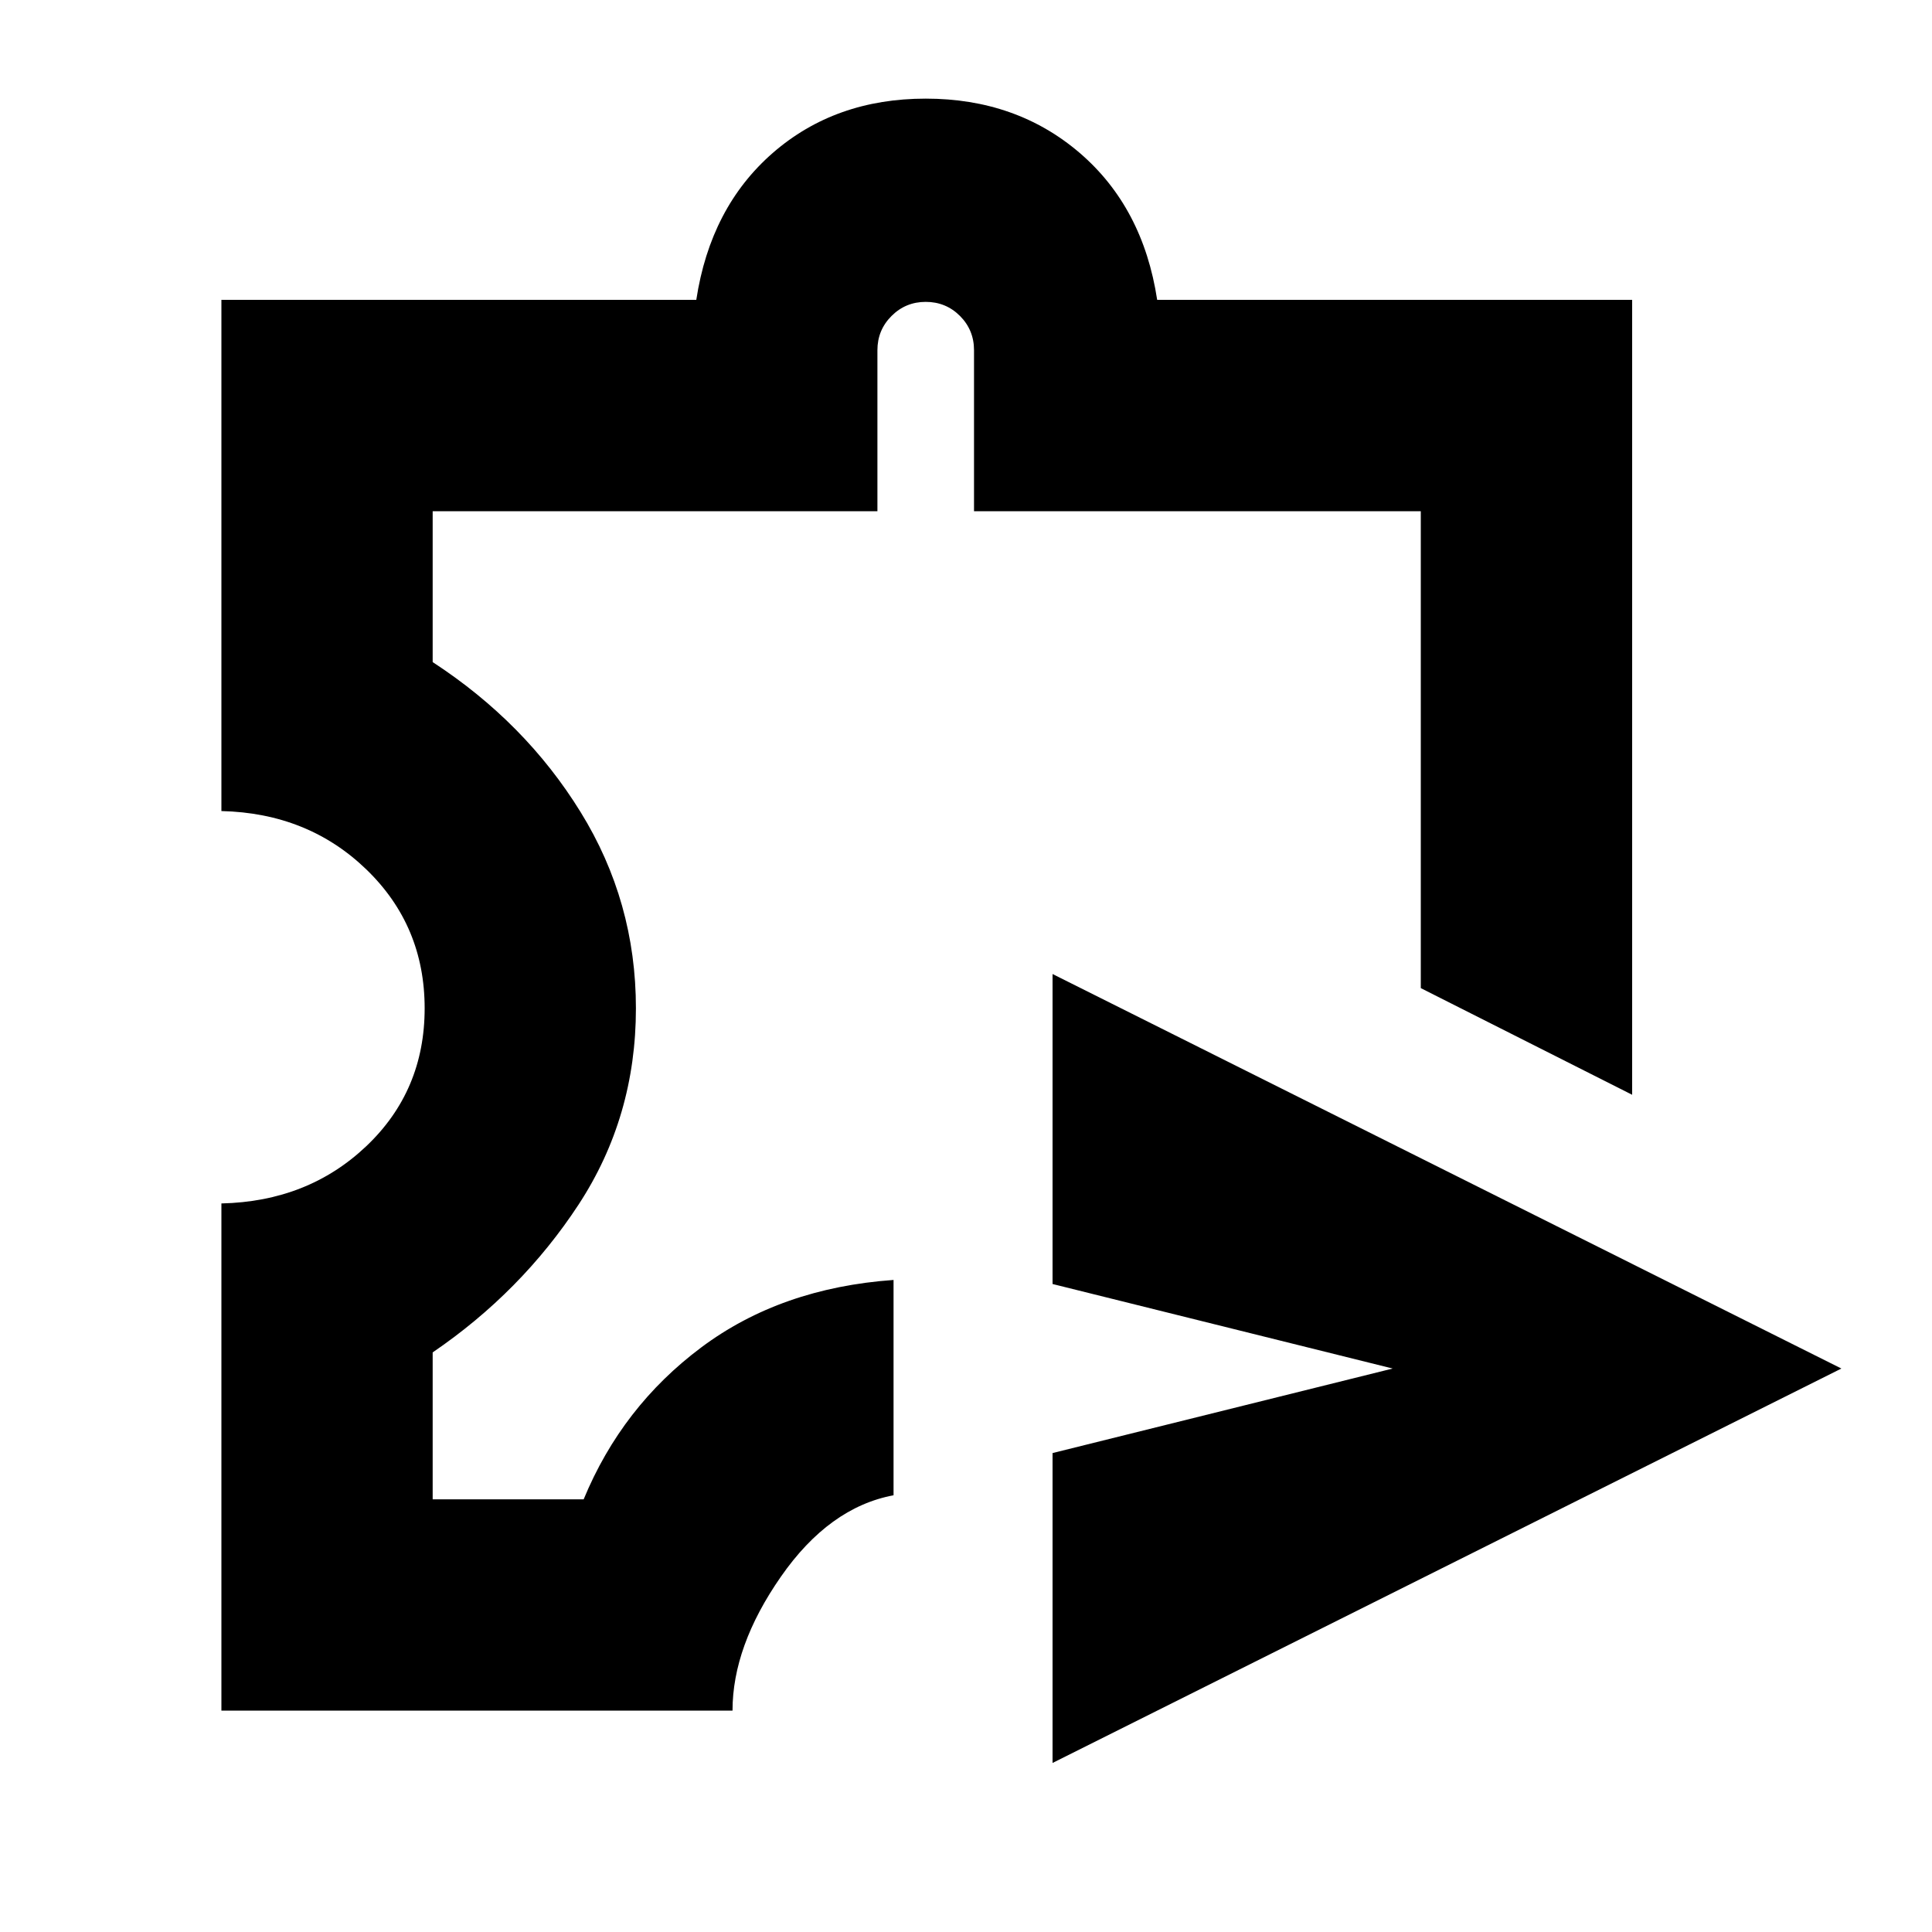 <svg xmlns="http://www.w3.org/2000/svg" height="20" width="20"><path d="M10.896 18.25v-3.208l3.521-.875-3.521-.875v-3.209l8.166 4.084Zm-3.313-.542H2.292v-5.25q.896-.02 1.5-.593t.604-1.427q0-.855-.604-1.438t-1.5-.604V3.104h4.916q.146-.958.792-1.521.646-.562 1.583-.562.938 0 1.594.562.656.563.802 1.521h4.917v8.229l-2.188-1.104V5.292h-4.625V3.625q0-.208-.145-.354-.146-.146-.355-.146-.208 0-.354.146t-.146.354v1.667H4.479v1.562q.959.625 1.531 1.552.573.927.573 2.032 0 1.124-.593 2.031-.594.906-1.511 1.531v1.521h1.563q.396-.959 1.218-1.573.823-.615 1.99-.698v2.229q-.667.125-1.167.844t-.5 1.385Zm2.021-8.396Z"/></svg>